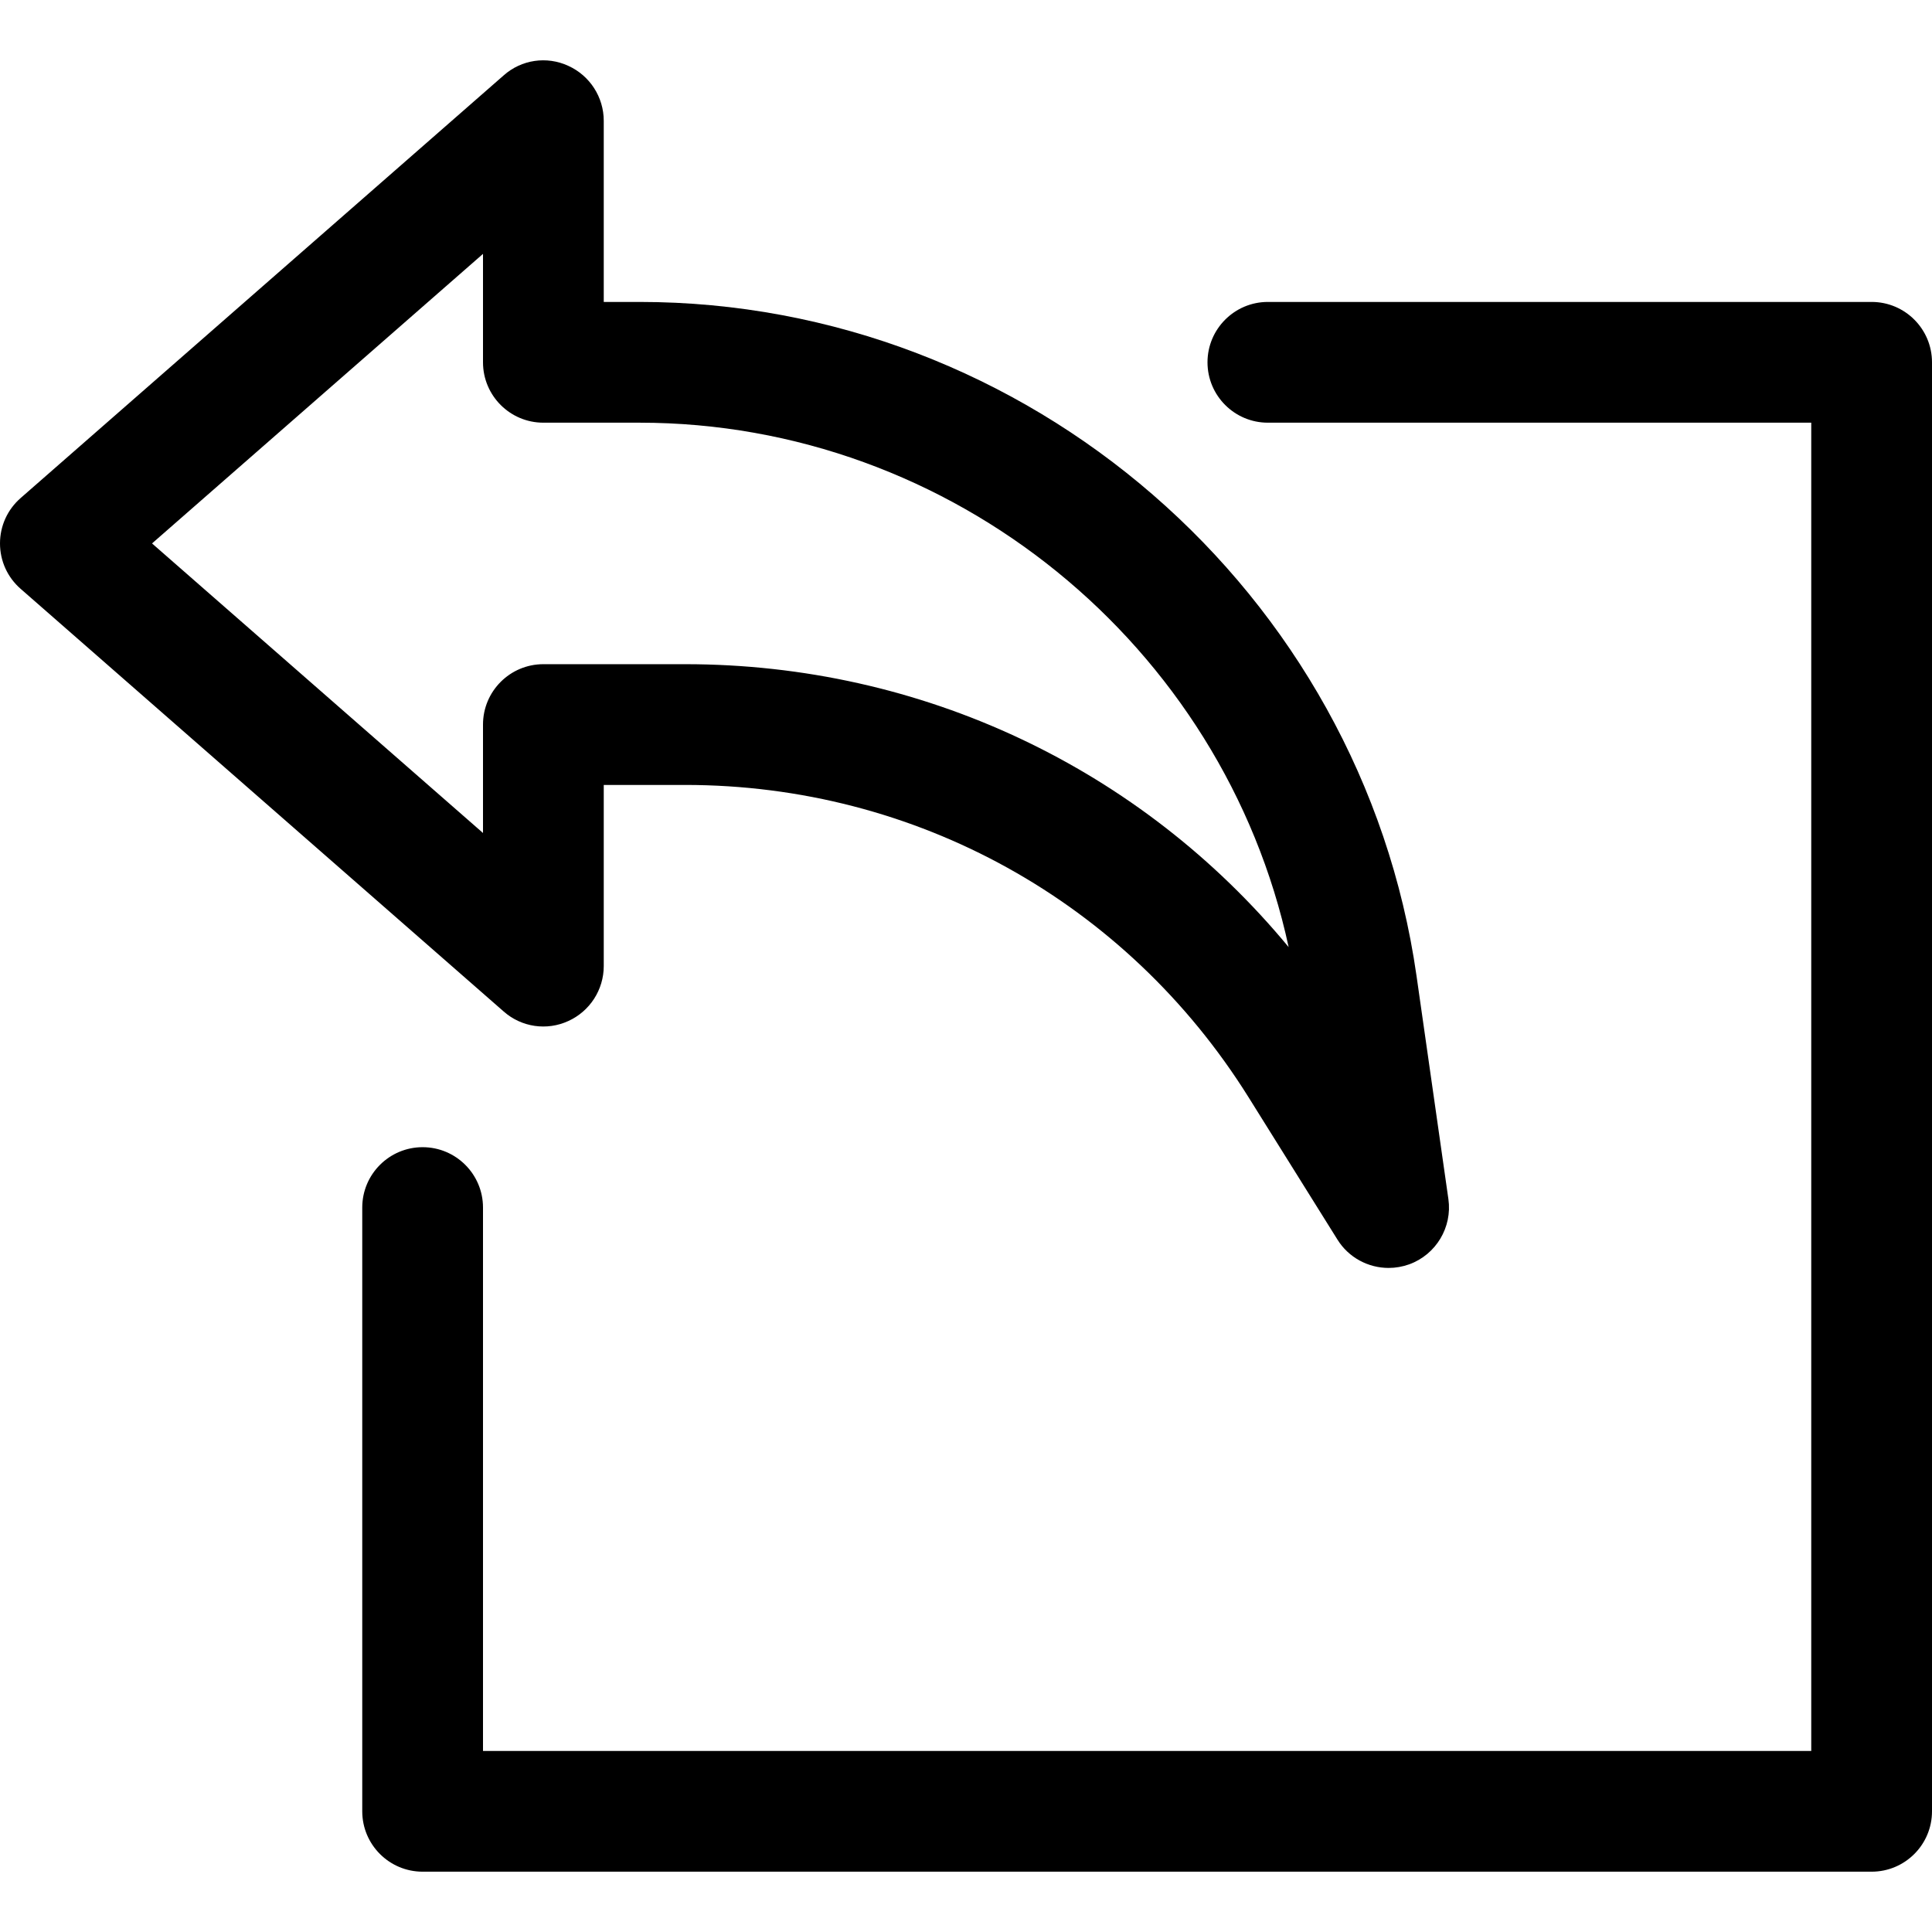 <?xml version="1.0" encoding="iso-8859-1"?>
<!-- Generator: Adobe Illustrator 19.0.0, SVG Export Plug-In . SVG Version: 6.00 Build 0)  -->
<svg version="1.1" id="Capa_1" xmlns="http://www.w3.org/2000/svg" xmlns:xlink="http://www.w3.org/1999/xlink" x="0px" y="0px"
	 viewBox="0 0 512 512" style="enable-background:new 0 0 512 512;" xml:space="preserve">
<g>
	<g>
		<path d="M496,80.016H336c-8.832,0-16,7.168-16,16c0,8.832,7.168,16,16,16h144v352H128v-144c0-8.832-7.168-16-16-16
			c-8.832,0-16,7.168-16,16v160c0,8.832,7.168,16,16,16h384c8.832,0,16-7.168,16-16v-384C512,87.184,504.832,80.016,496,80.016z"/>
	</g>
</g>
<g>
	<g>
		<path d="M383.84,317.776l-8.448-59.168C360.832,156.784,272.32,80.016,169.472,80.016H160v-48c0-6.272-3.68-11.968-9.376-14.56
			c-5.728-2.656-12.448-1.664-17.152,2.528l-128,112C1.984,135.024,0,139.376,0,144.016s1.984,8.992,5.472,12.032l128,112
			c4.736,4.192,11.456,5.152,17.152,2.528c5.696-2.592,9.376-8.288,9.376-14.56v-48h21.568c61.088,0,116.896,30.944,149.28,82.72
			l23.584,37.76c2.976,4.8,8.192,7.52,13.568,7.52c1.824,0,3.68-0.32,5.472-0.96C380.576,332.464,384.896,325.232,383.84,317.776z
			 M181.568,176.016H144c-8.832,0-16,7.168-16,16v28.736l-87.712-76.736L128,67.28v28.736c0,8.832,7.168,16,16,16h25.472
			c82.88,0,154.752,58.944,172.032,138.976C302.304,203.6,244.288,176.016,181.568,176.016z"/>
	</g>
</g>
<g>
</g>
<g>
</g>
<g>
</g>
<g>
</g>
<g>
</g>
<g>
</g>
<g>
</g>
<g>
</g>
<g>
</g>
<g>
</g>
<g>
</g>
<g>
</g>
<g>
</g>
<g>
</g>
<g>
</g>
</svg>
